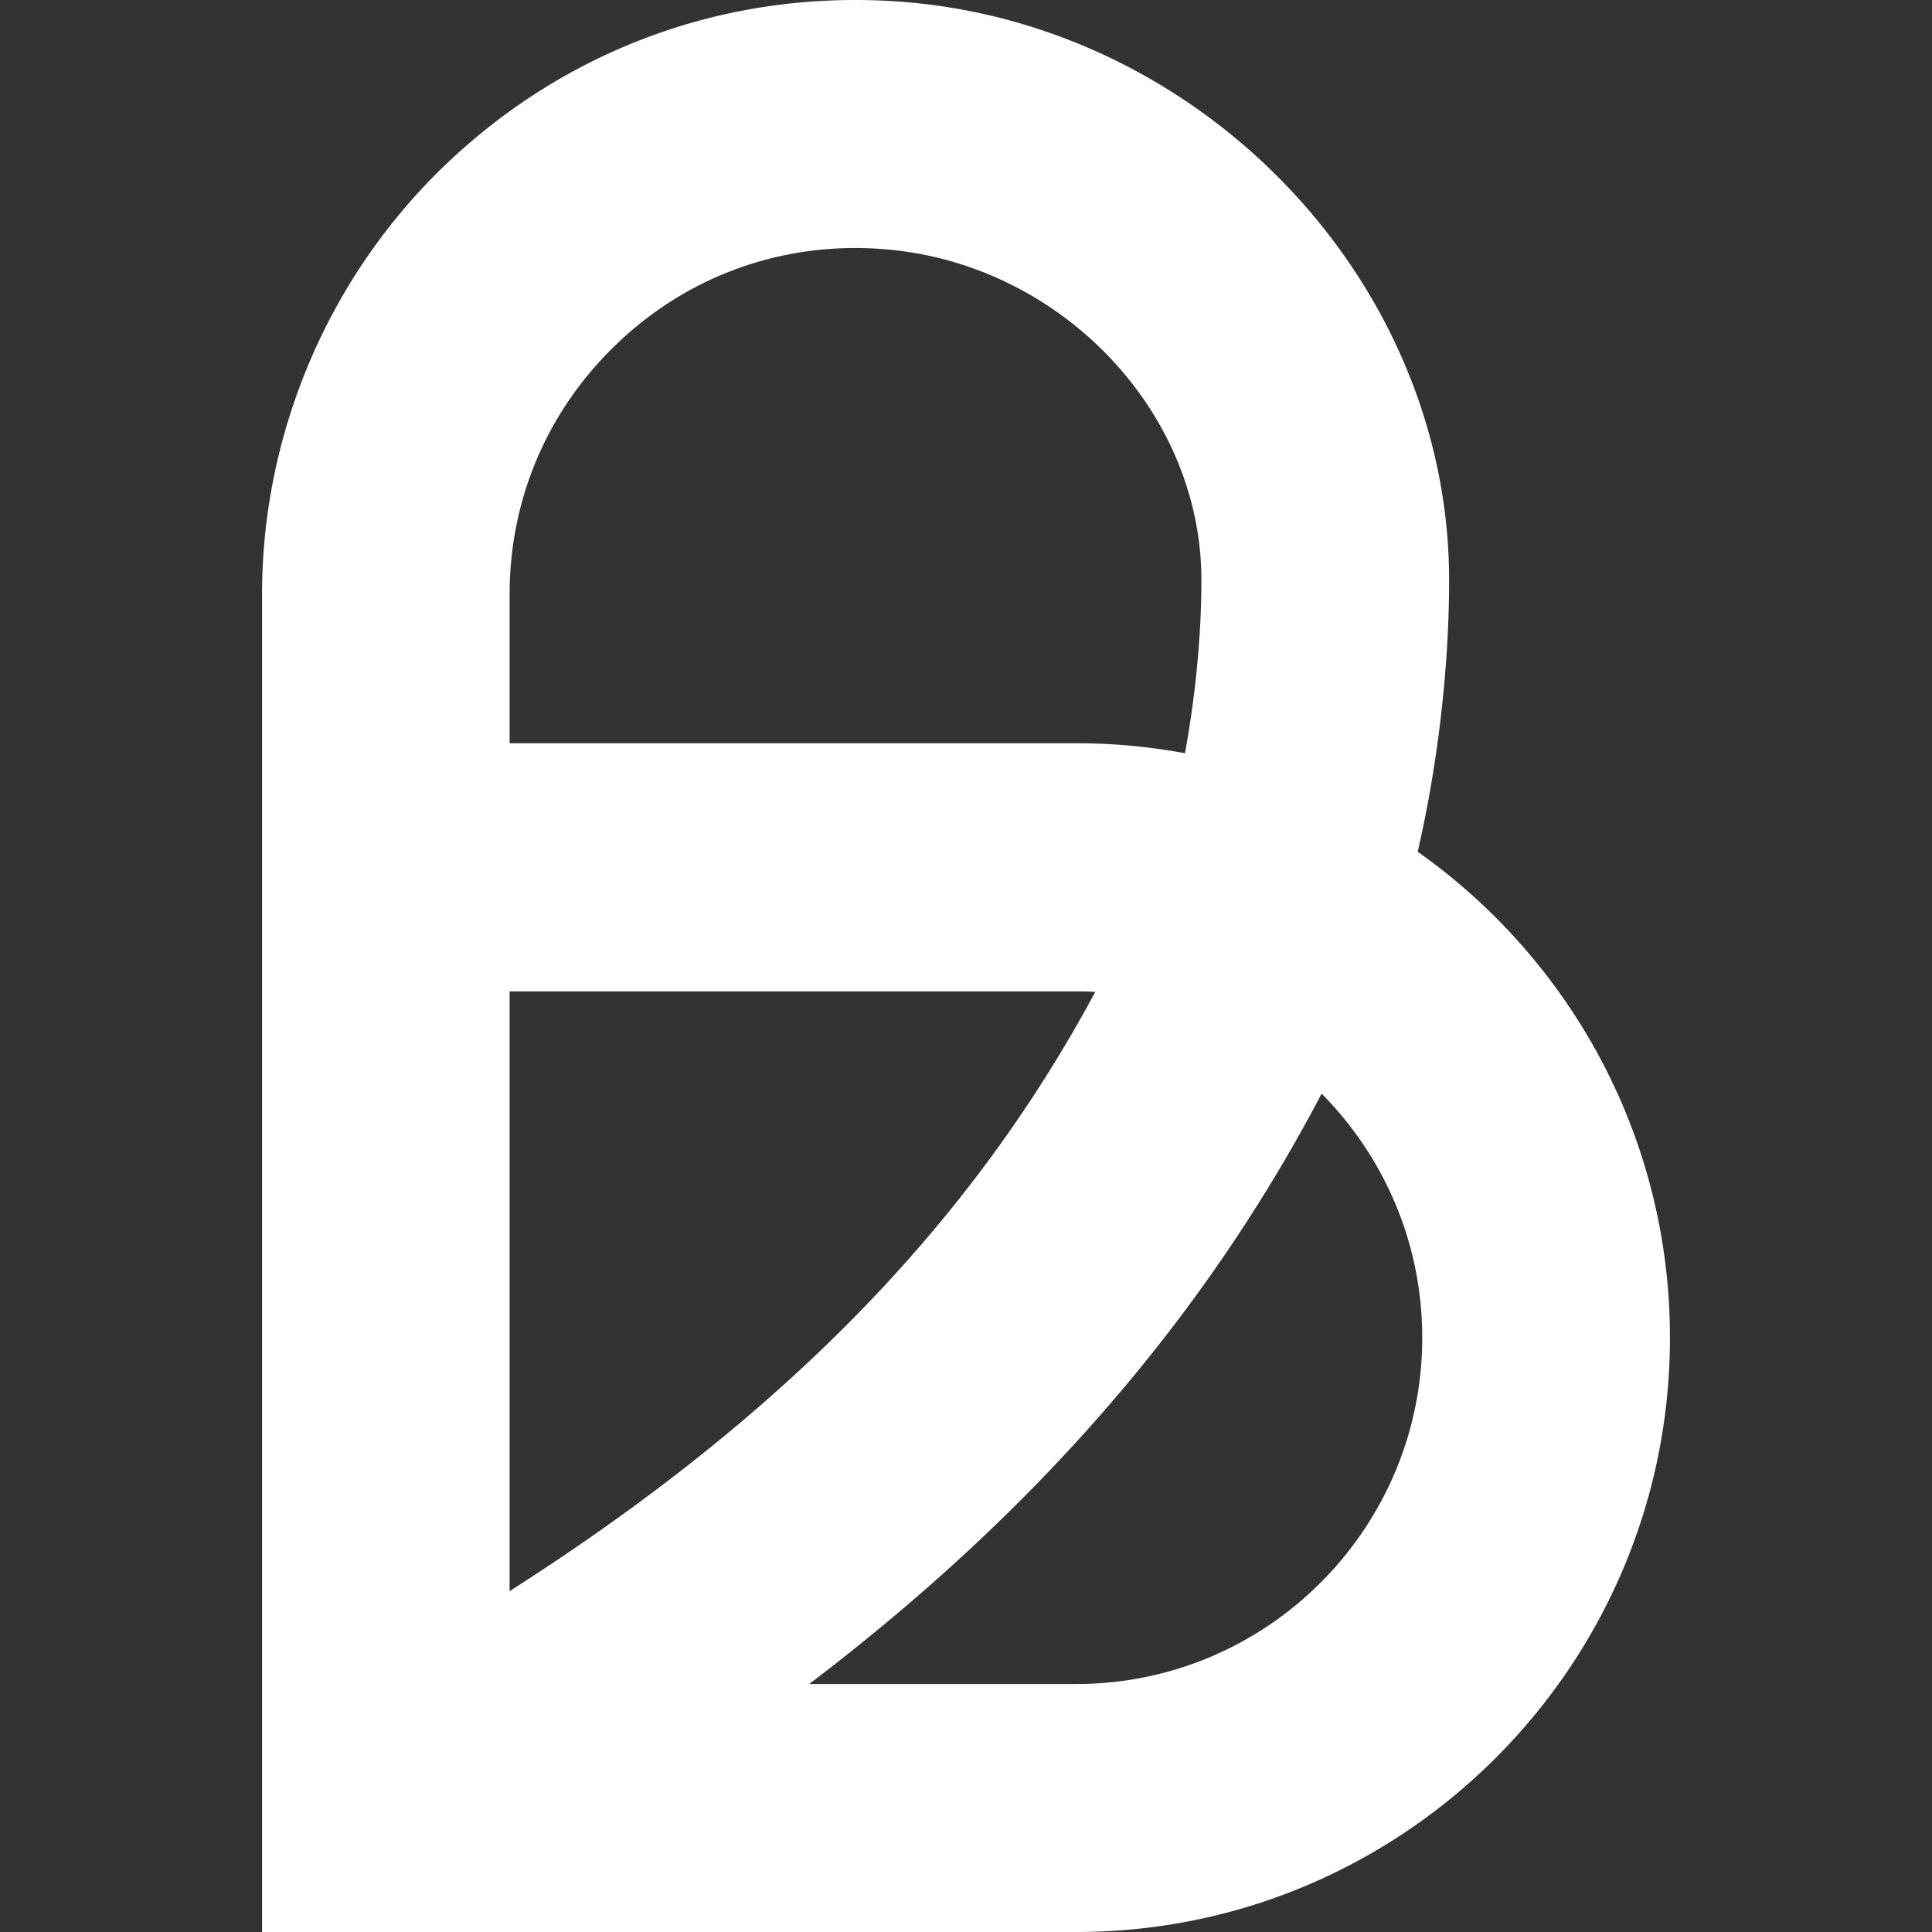<svg xmlns="http://www.w3.org/2000/svg" width="512" height="512" fill="none" viewBox="0 0 512 512"><rect x="0" y="0" width="512" height="512" fill="#333333" stroke="none"/><path fill="#fefefe" d="M285.241 512H69.446V157.5c0-43.288 18.1-85.171 49.635-114.81C151.1 12.608 192.932-2.453 236.894.326c81.128 5.114 147.133 73.936 147.133 153.428 0 25.292-3.539 51.307-8.325 71.963 40.423 28.552 66.852 75.628 66.852 128.786C442.554 441.365 371.963 512 285.24 512m-70.791-65.72h70.791c50.562 0 91.667-41.197 91.667-91.777 0-25.21-10.176-48.043-26.666-64.675-31.212 59.441-75.66 110.745-135.792 156.451M135.05 262.684v158.989c72.402-46.19 122.077-97.092 155.217-158.826a105 105 0 0 0-5.067-.122H135.09Zm0-65.72h150.19c9.854 0 19.47.927 28.8 2.659 2.415-13.33 4.344-29.52 4.344-45.87 0-45.465-38.412-84.888-85.635-87.828-25.701-1.65-50.116 7.128-68.74 24.686-18.664 17.558-28.959 41.318-28.959 66.93v39.463z" style="stroke-width:31.321;fill:#fff"/></svg>